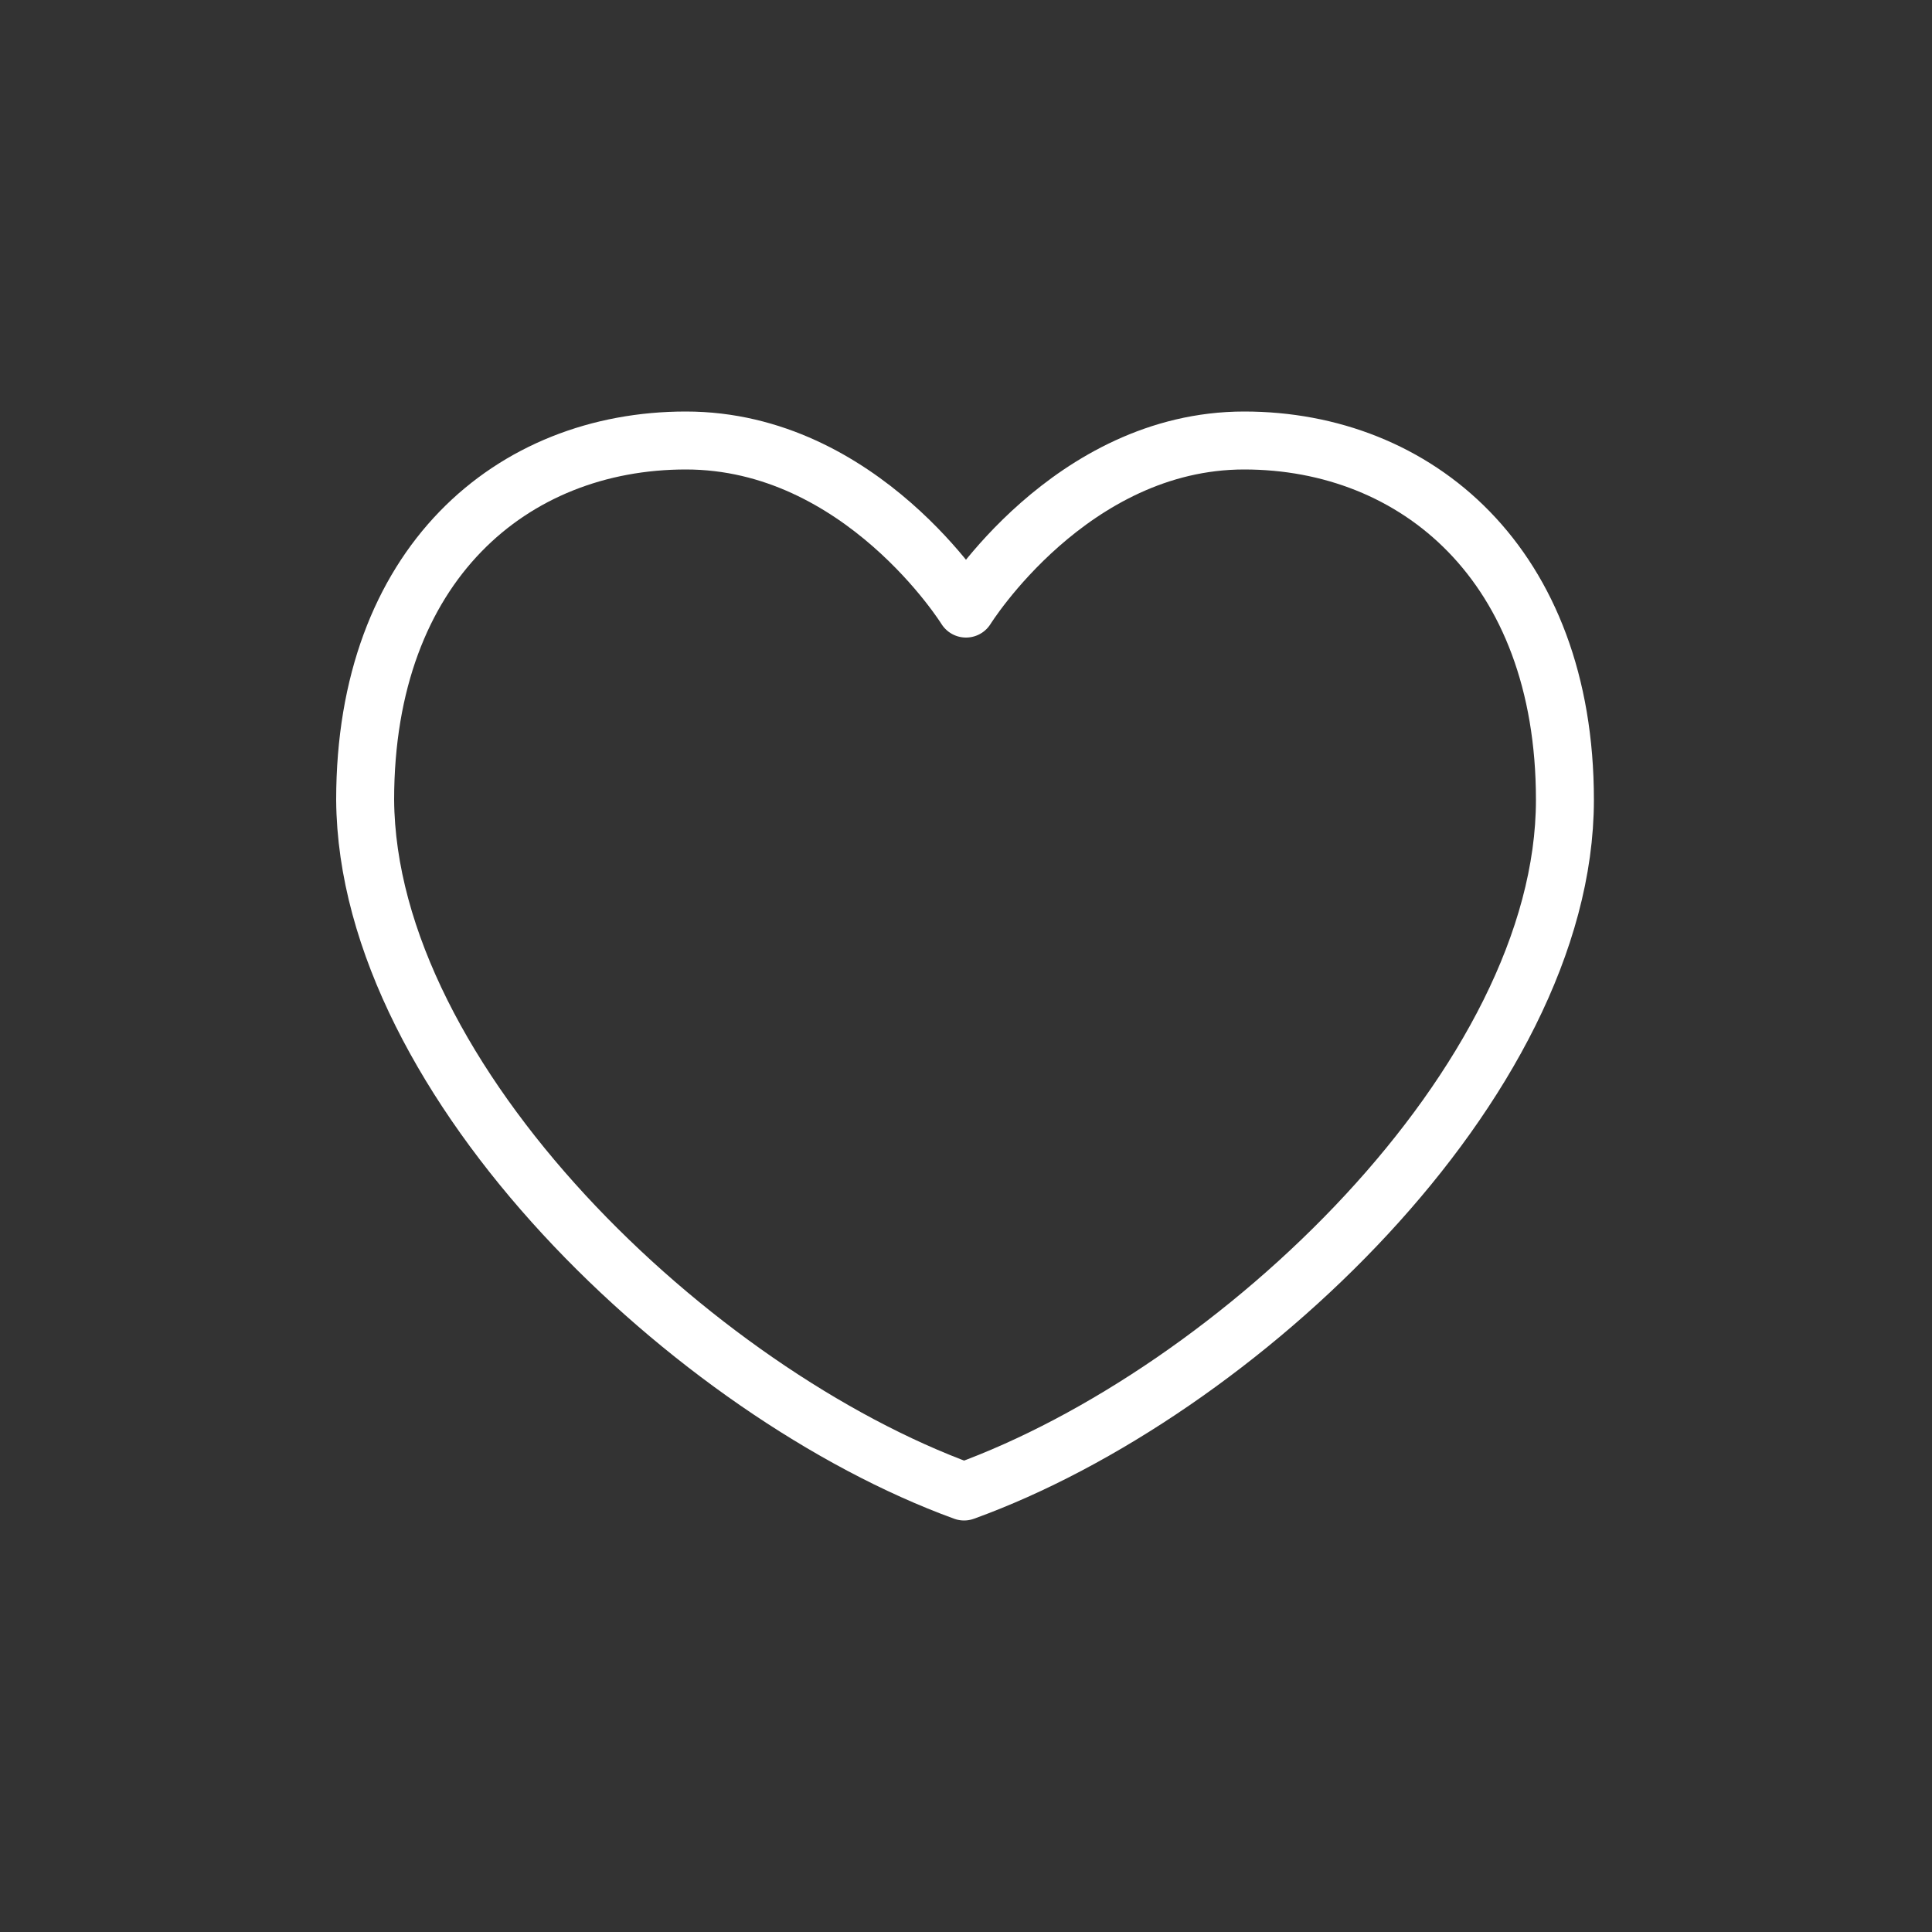 <?xml version="1.0" encoding="utf-8"?>
<!-- Generator: Adobe Illustrator 22.0.1, SVG Export Plug-In . SVG Version: 6.00 Build 0)  -->
<svg version="1.1" id="레이어_1" xmlns="http://www.w3.org/2000/svg" xmlns:xlink="http://www.w3.org/1999/xlink" x="0px"
	 y="0px" viewBox="0 0 100 100" style="enable-background:new 0 0 100 100;" xml:space="preserve">
<rect x="0" y="0" width="100" height="100" fill="#333333" stroke="none"/>
<style type="text/css">
	.st0{fill:none;stroke:#FFFFFF;stroke-width:3;stroke-linejoin:round;stroke-miterlimit:10;}
</style>
<path class="st0" d="M49.9,77.2C64,72.1,81,56,81,41.4c0-12.2-7.7-18.6-16.6-18.6c-9,0-14.4,8.7-14.4,8.7s-5.4-8.7-14.5-8.7
	c-9,0-16.6,6.4-16.6,18.6C19,56,35.9,72.1,49.9,77.2z"/>
</svg>
